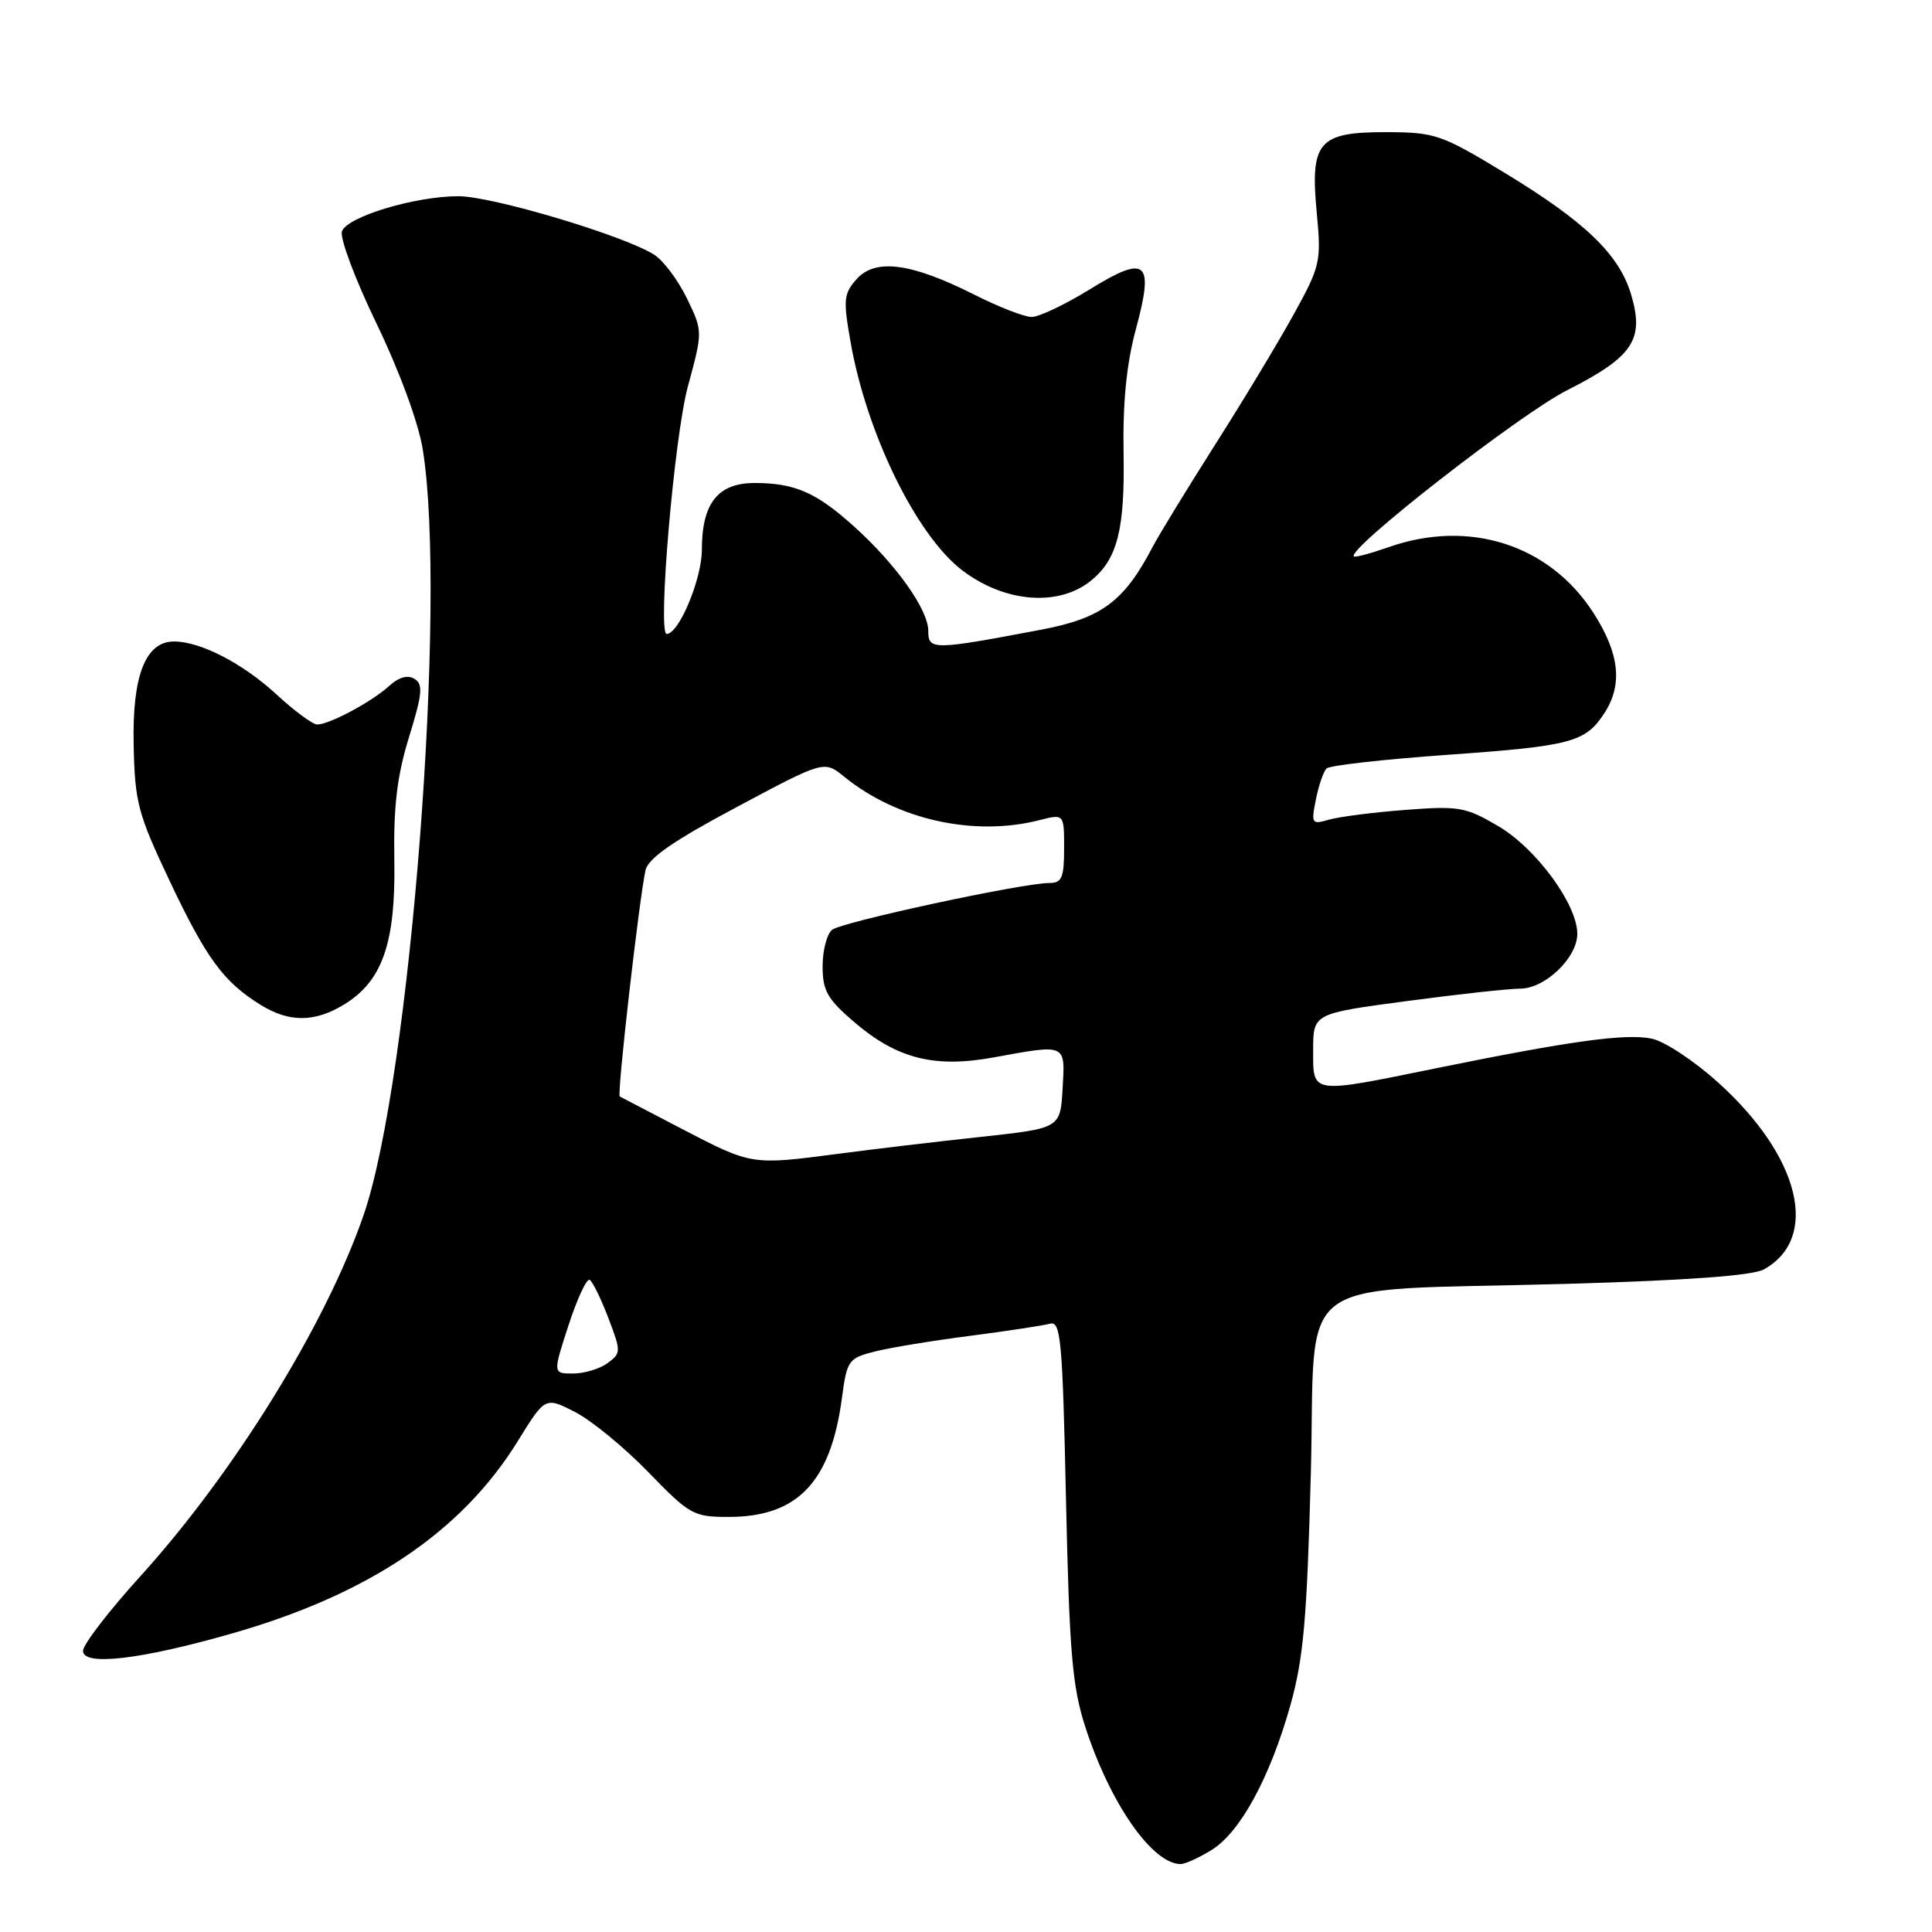 <?xml version="1.0" encoding="UTF-8" standalone="no"?>
<!DOCTYPE svg PUBLIC "-//W3C//DTD SVG 1.1//EN" "http://www.w3.org/Graphics/SVG/1.1/DTD/svg11.dtd" >
<svg xmlns="http://www.w3.org/2000/svg" xmlns:xlink="http://www.w3.org/1999/xlink" version="1.1" viewBox="0 0 256 256">
 <g >
 <path fill="currentColor"
d=" M 160.50 245.16 C 164.31 242.84 168.26 235.59 170.97 226.00 C 172.72 219.77 173.18 214.58 173.69 195.36 C 174.41 168.22 170.46 171.17 207.50 170.12 C 223.59 169.66 232.23 169.03 233.73 168.20 C 241.16 164.05 238.54 153.27 227.71 143.48 C 224.51 140.58 220.54 137.96 218.84 137.62 C 215.37 136.92 208.08 137.93 190.39 141.53 C 173.53 144.97 174.00 145.03 174.00 139.15 C 174.00 134.30 174.00 134.30 186.39 132.65 C 193.20 131.74 199.97 131.00 201.43 131.00 C 204.73 131.00 209.00 126.90 209.00 123.74 C 209.00 119.83 203.55 112.41 198.50 109.45 C 194.20 106.92 193.29 106.77 186.18 107.32 C 181.95 107.64 177.42 108.23 176.09 108.61 C 173.81 109.28 173.72 109.14 174.36 105.94 C 174.73 104.08 175.37 102.23 175.77 101.83 C 176.18 101.42 183.43 100.61 191.89 100.01 C 208.15 98.86 210.07 98.35 212.56 94.54 C 215.05 90.75 214.61 86.62 211.15 81.23 C 205.33 72.16 194.66 68.74 183.97 72.51 C 181.61 73.34 179.56 73.89 179.39 73.73 C 178.44 72.77 201.36 54.90 207.63 51.72 C 216.42 47.26 217.92 45.01 216.12 38.99 C 214.52 33.68 210.03 29.37 199.34 22.88 C 190.96 17.80 190.15 17.53 183.67 17.51 C 174.68 17.50 173.58 18.78 174.48 28.23 C 175.09 34.68 174.96 35.25 171.38 41.73 C 169.33 45.45 164.64 53.22 160.96 59.00 C 157.29 64.78 153.58 70.85 152.71 72.50 C 148.96 79.69 145.95 81.92 138.00 83.43 C 123.58 86.16 123.00 86.17 123.00 83.59 C 123.00 80.77 118.71 74.74 113.11 69.71 C 108.16 65.25 105.29 64.00 99.99 64.00 C 95.12 64.00 93.00 66.69 93.00 72.85 C 93.00 76.72 89.96 84.00 88.34 84.00 C 87.10 84.00 89.34 57.88 91.15 51.20 C 93.13 43.90 93.13 43.90 91.02 39.53 C 89.85 37.13 87.91 34.53 86.70 33.76 C 82.74 31.23 65.24 26.00 60.75 26.00 C 55.02 26.00 46.06 28.69 45.31 30.64 C 44.99 31.48 47.04 36.97 49.87 42.83 C 52.91 49.12 55.43 55.96 56.01 59.50 C 59.28 79.50 54.38 143.05 48.18 161.00 C 43.16 175.53 31.05 195.12 18.59 208.87 C 14.41 213.47 11.00 217.92 11.00 218.75 C 11.00 220.79 18.56 219.92 30.61 216.48 C 48.82 211.30 61.18 202.99 68.62 190.94 C 72.24 185.08 72.24 185.08 76.18 187.09 C 78.35 188.20 82.72 191.78 85.89 195.05 C 91.40 200.73 91.88 201.00 96.58 201.00 C 105.71 200.99 110.09 196.37 111.57 185.17 C 112.22 180.27 112.44 179.96 115.88 179.09 C 117.87 178.58 123.55 177.65 128.50 177.01 C 133.45 176.37 138.23 175.64 139.12 175.40 C 140.56 175.00 140.79 177.46 141.25 198.72 C 141.69 218.81 142.08 223.46 143.77 228.71 C 147.05 238.91 152.68 247.01 156.47 247.00 C 157.04 246.99 158.85 246.17 160.50 245.16 Z  M 45.58 133.11 C 50.67 130.01 52.43 124.98 52.25 114.00 C 52.13 106.83 52.61 102.82 54.20 97.66 C 55.97 91.92 56.09 90.67 54.92 89.95 C 54.02 89.39 52.83 89.73 51.52 90.93 C 49.23 93.01 43.64 96.00 42.03 96.00 C 41.44 96.00 39.01 94.21 36.63 92.01 C 32.16 87.89 26.56 85.00 23.06 85.00 C 19.28 85.00 17.51 89.52 17.71 98.70 C 17.87 106.35 18.27 107.83 22.49 116.75 C 27.35 127.01 29.61 130.09 34.50 133.13 C 38.31 135.50 41.68 135.49 45.58 133.11 Z  M 144.66 76.86 C 148.06 74.04 149.05 70.14 148.88 60.13 C 148.76 53.28 149.27 48.20 150.52 43.58 C 152.96 34.54 151.93 33.68 144.32 38.39 C 141.10 40.37 137.67 42.00 136.70 42.00 C 135.73 42.00 132.29 40.66 129.05 39.02 C 120.77 34.85 116.02 34.21 113.54 36.95 C 111.79 38.89 111.71 39.68 112.70 45.29 C 114.82 57.43 121.43 70.94 127.50 75.57 C 133.17 79.89 140.36 80.44 144.66 76.86 Z  M 75.34 175.58 C 76.50 172.04 77.75 169.35 78.14 169.59 C 78.53 169.83 79.64 172.10 80.61 174.64 C 82.31 179.10 82.31 179.30 80.49 180.63 C 79.46 181.38 77.41 182.00 75.93 182.00 C 73.25 182.00 73.25 182.00 75.34 175.58 Z  M 90.50 149.66 C 86.10 147.37 82.33 145.40 82.12 145.29 C 81.73 145.07 84.67 119.32 85.53 115.32 C 85.88 113.73 89.19 111.43 97.60 106.95 C 109.20 100.76 109.20 100.76 111.85 102.91 C 118.88 108.63 129.06 110.89 137.75 108.67 C 141.00 107.84 141.00 107.84 141.00 112.42 C 141.00 116.28 140.70 117.00 139.07 117.00 C 135.50 117.00 111.51 122.17 110.25 123.21 C 109.56 123.78 109.00 125.95 109.00 128.04 C 109.00 131.27 109.63 132.39 113.20 135.44 C 118.86 140.29 123.81 141.54 131.62 140.12 C 141.37 138.34 141.15 138.24 140.80 144.25 C 140.50 149.50 140.50 149.50 130.00 150.64 C 124.22 151.26 115.69 152.27 111.03 152.89 C 99.59 154.39 99.61 154.39 90.50 149.66 Z "/>
</g>
</svg>
